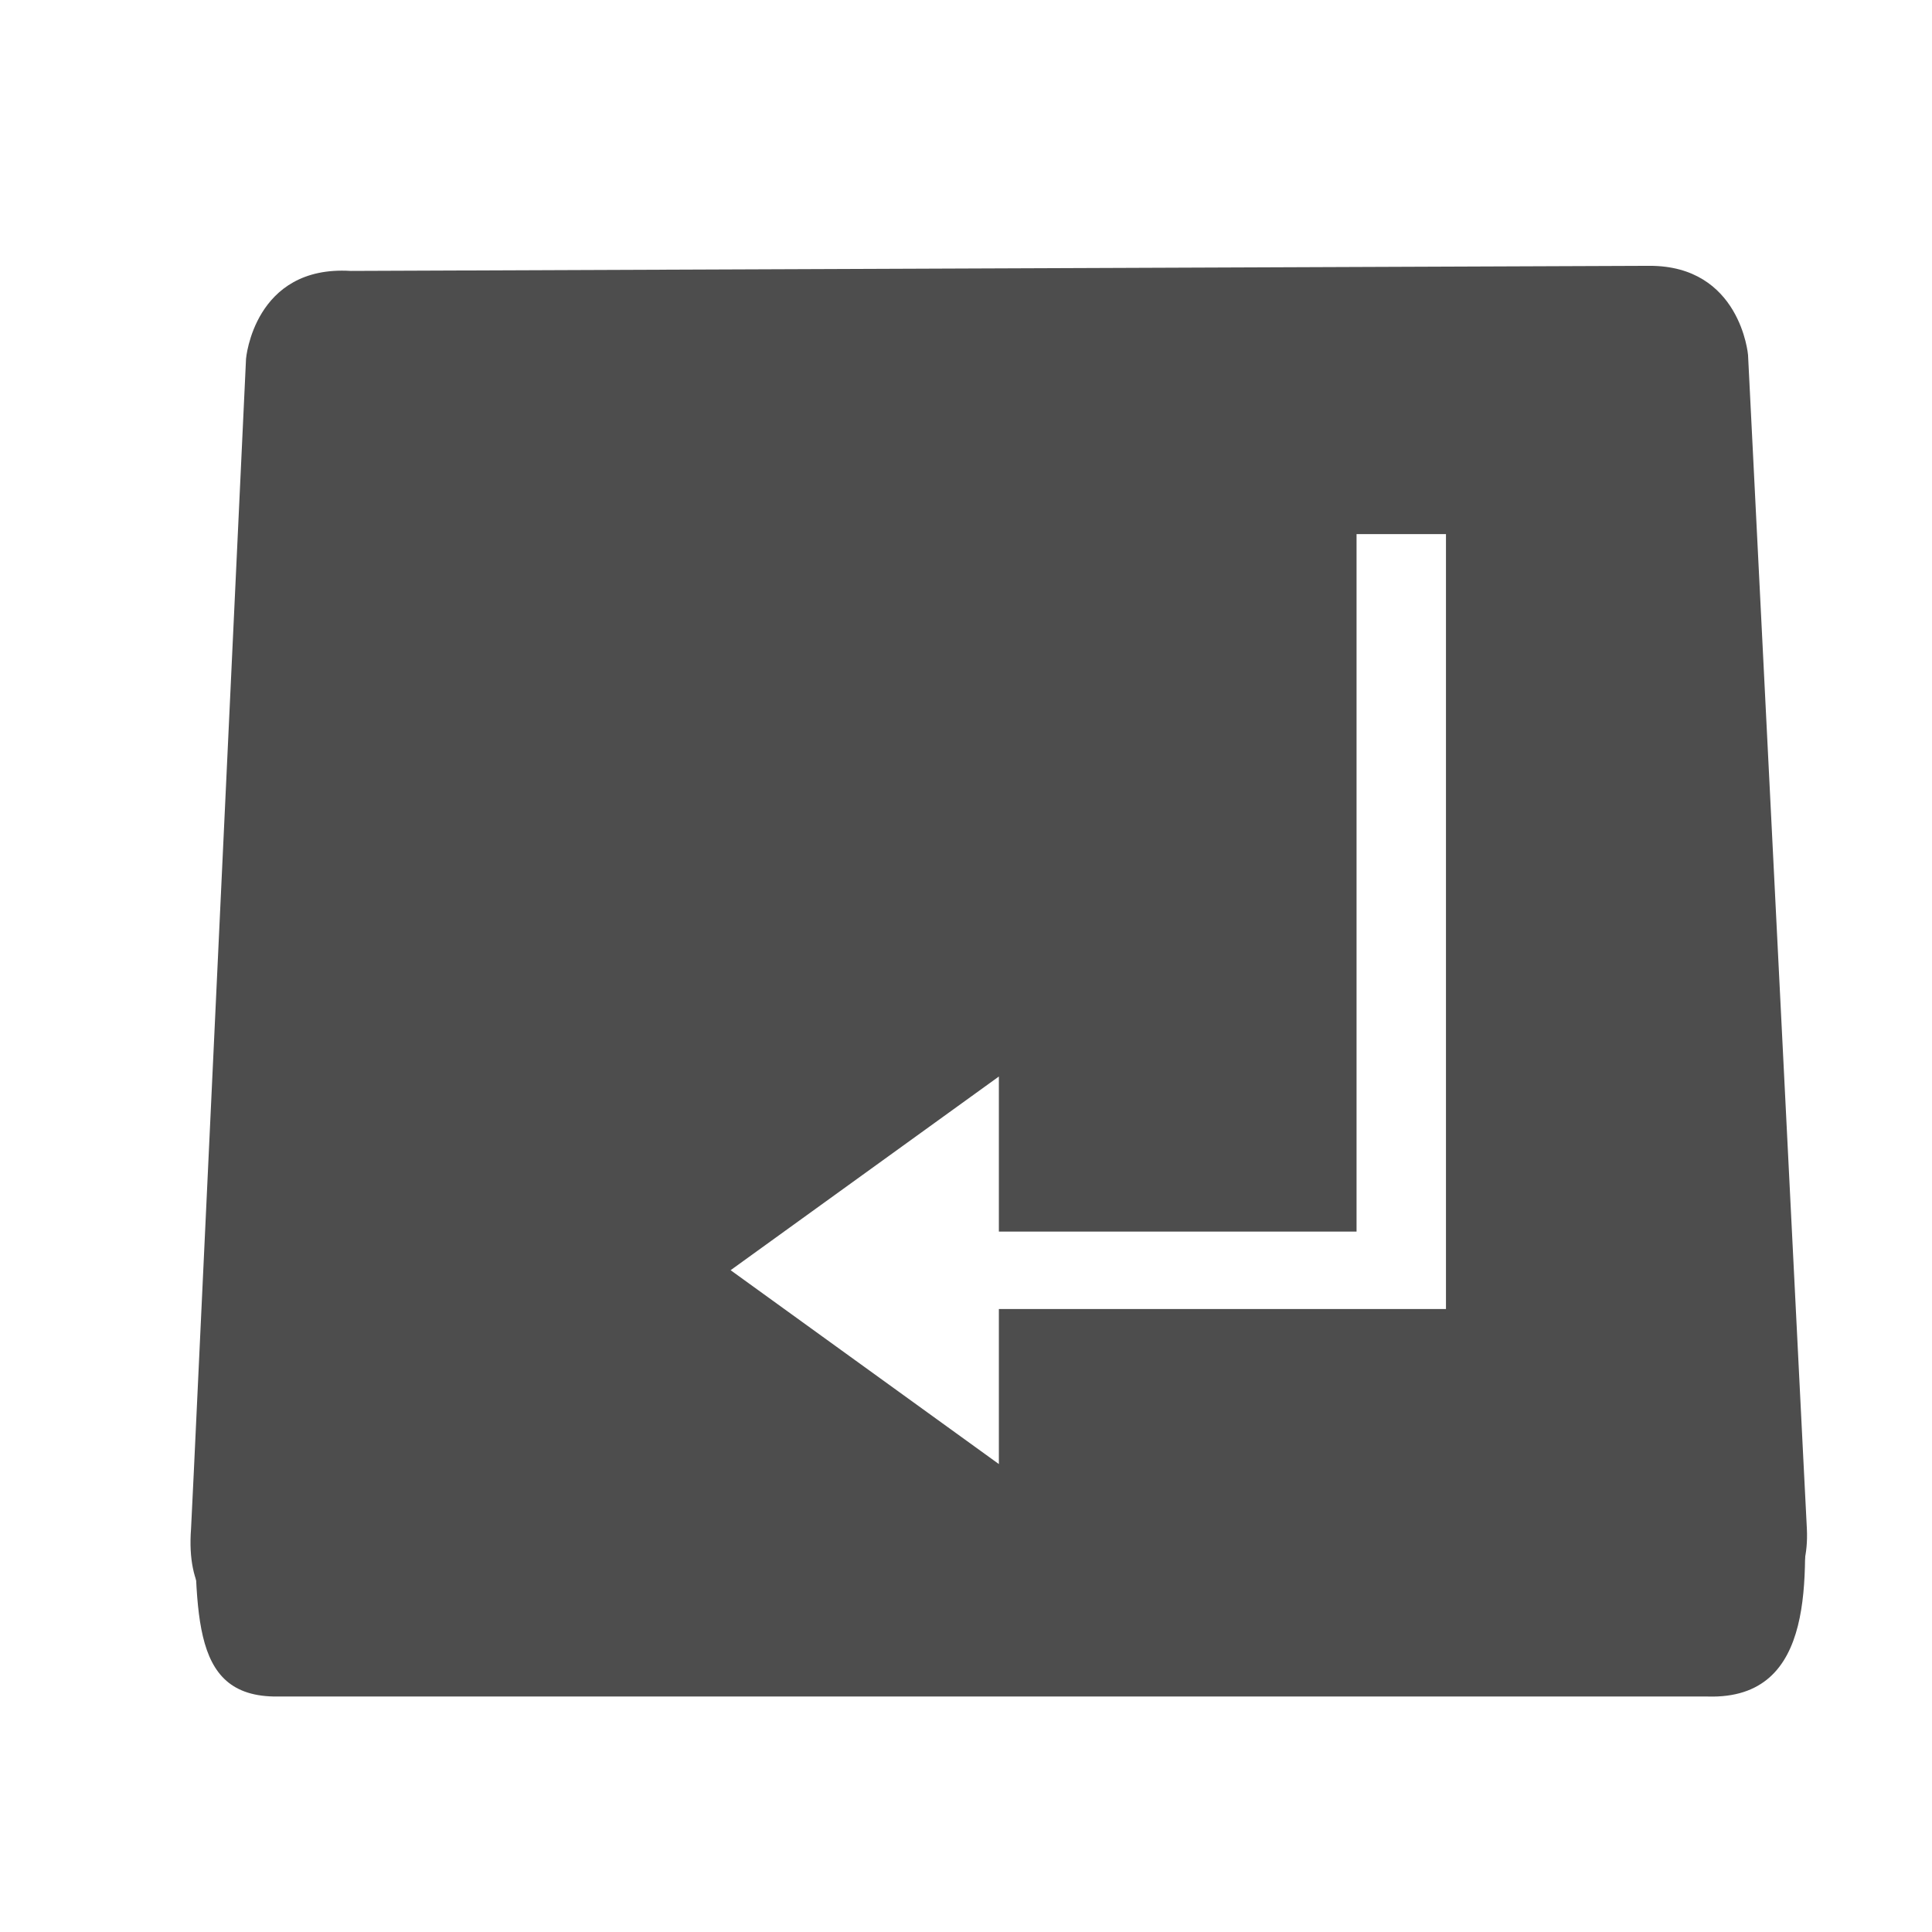 <svg viewBox="0 0 22 22" xmlns="http://www.w3.org/2000/svg"><g transform="matrix(.025 0 0 .025-9.58 1.188)" fill="#4d4d4d" fill-rule="evenodd"><path d="m471.4 628.8 733.4 3.413c0.822 36.56 6.62 94.54-43.79 93.01h-651.4c-41.61 0.373-36.22-41.02-38.29-96.42"/><path transform="matrix(40.73 0 0 40.73 390.1 -48.63)" d="m18.273 3l-14.521.057c-1.081-.066-1.17.982-1.17.982l-.584 12.449-.031.637c-.103 1.365 1.174 1.094 1.174 1.094h15.779c0 0 1.17.049 1.117-1.094l-.039-.768-.619-12.361c0 0-.085-1-1.105-.996m-3.273 3h1v7.801.865h-5v1.734l-3-2.168 3-2.166v1.734h4v-7.801"/></g></svg>
